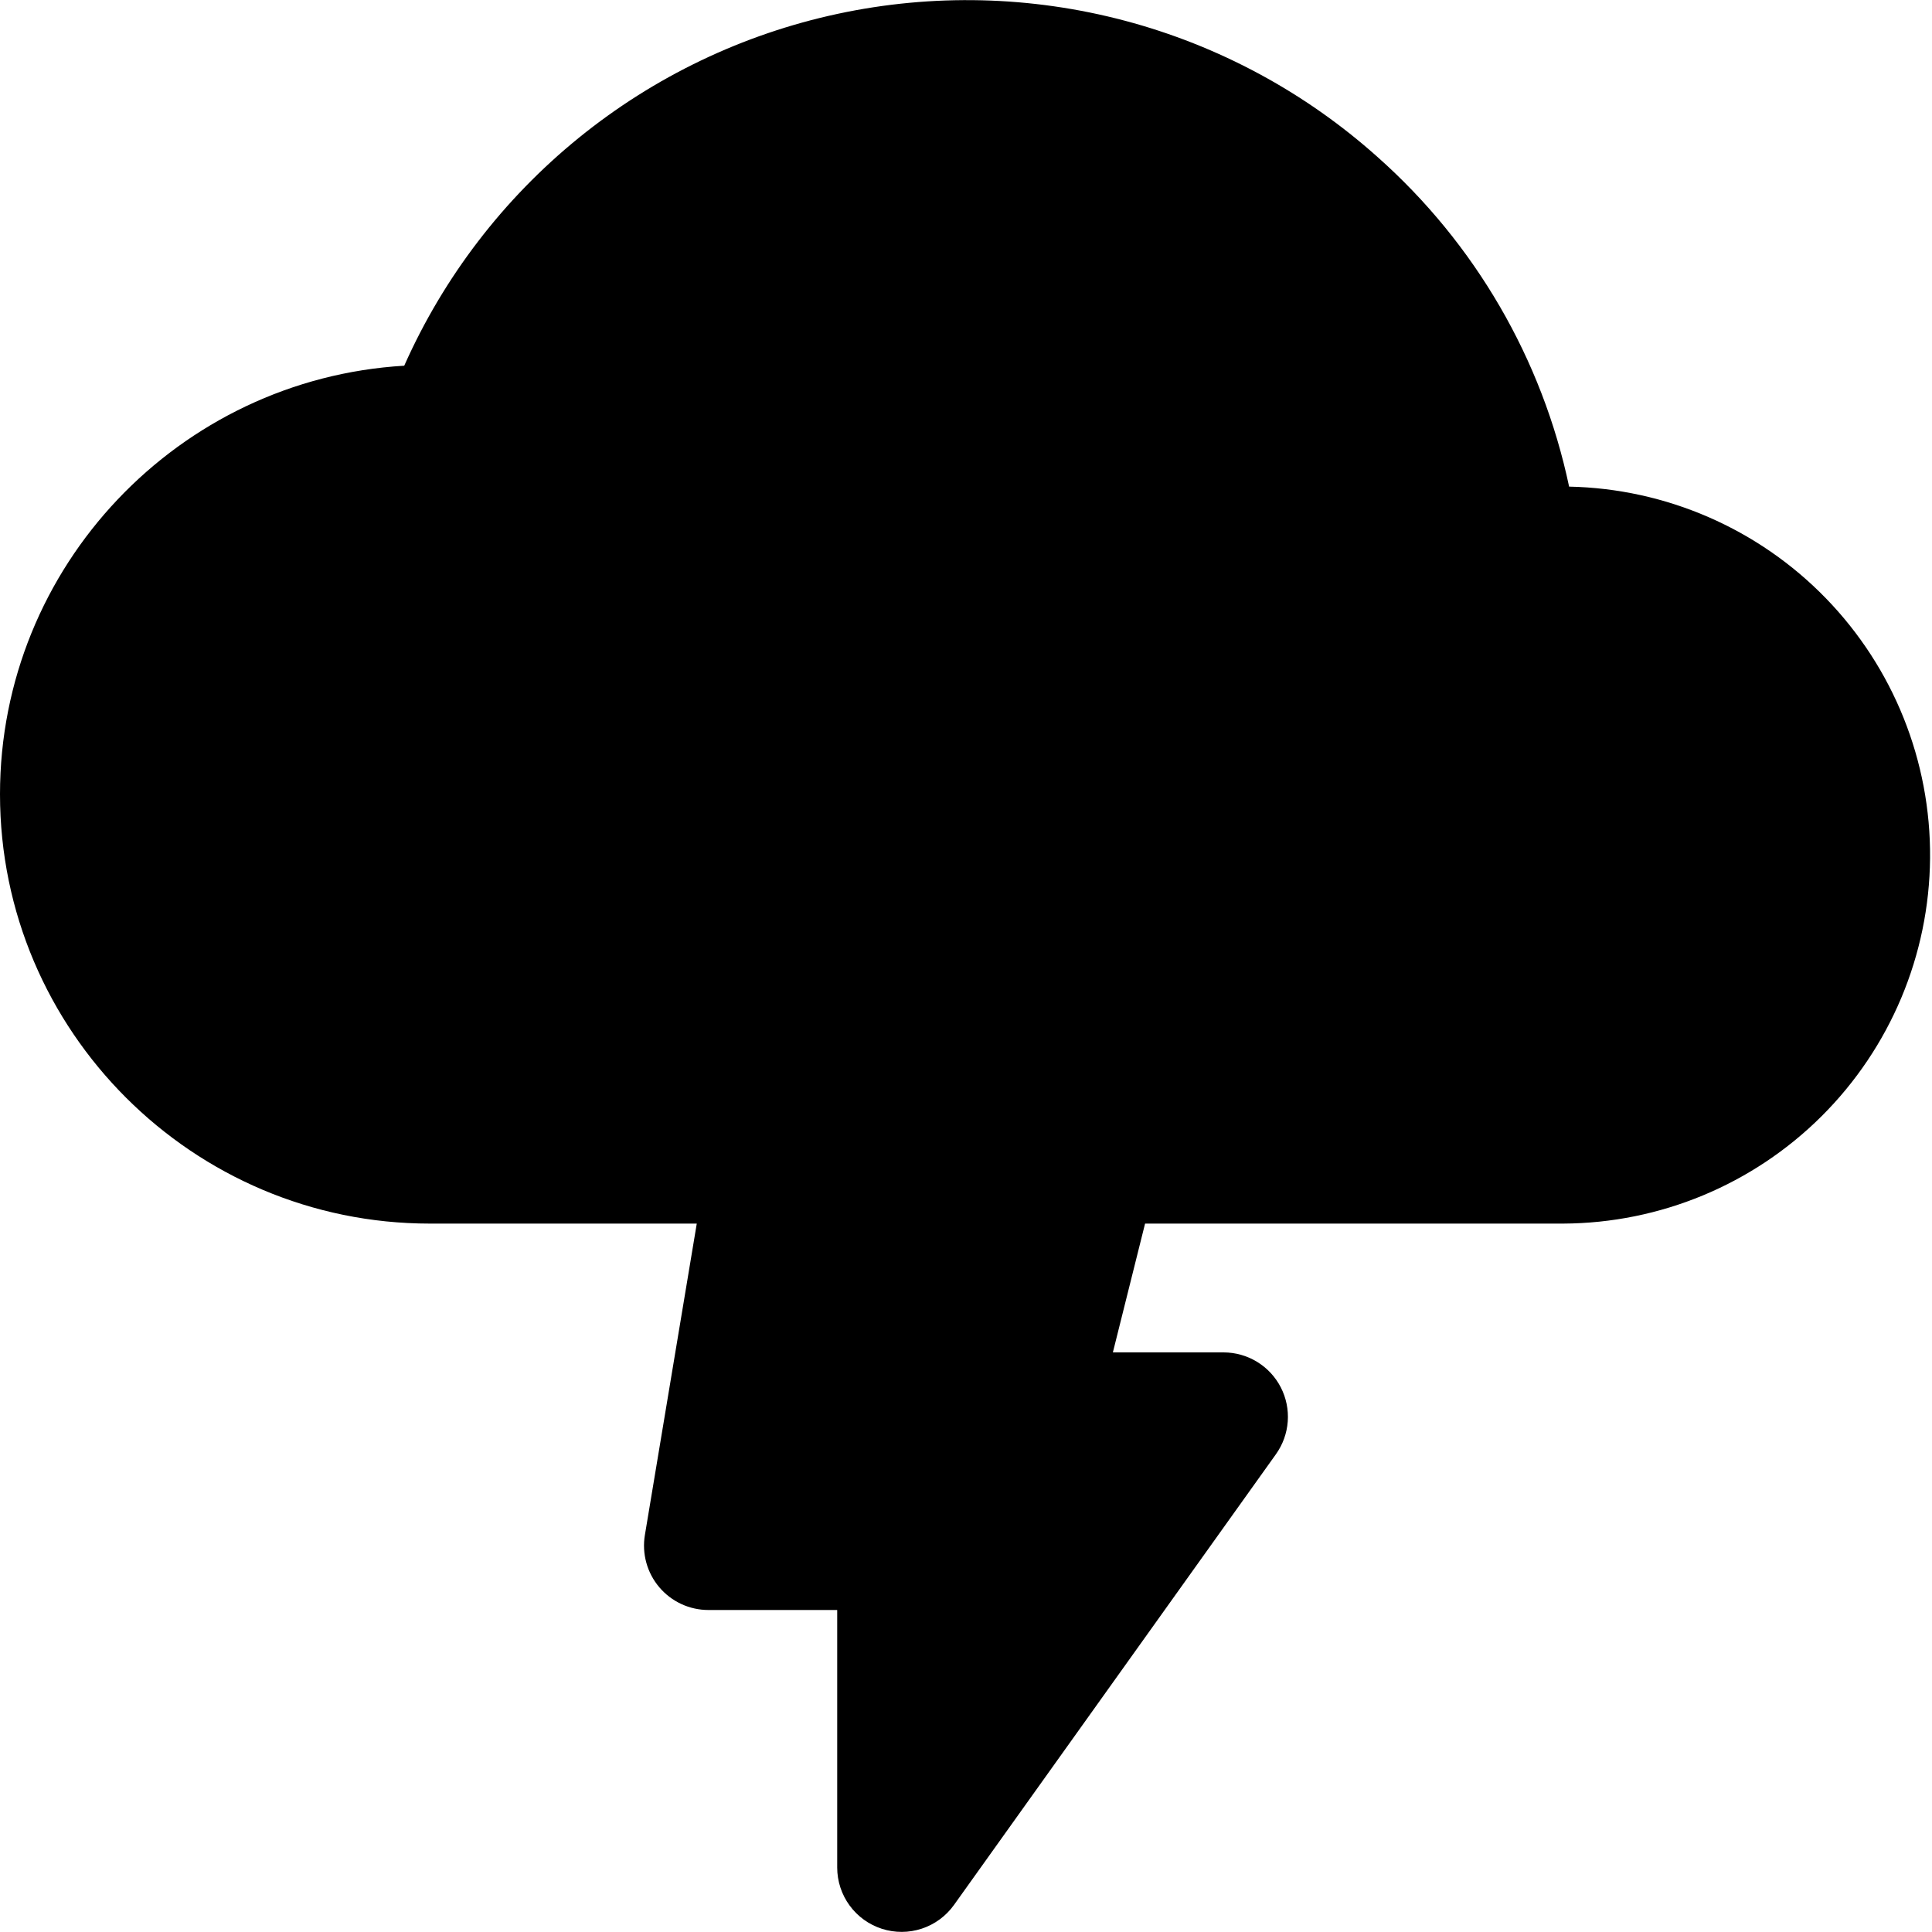 <svg width="480" height="480" viewBox="0 0 480 480" fill="none" xmlns="http://www.w3.org/2000/svg">
<path d="M389.84 120.9C383.152 89.208 366.467 60.499 342.24 39C324.272 22.926 302.759 11.325 279.456 5.144C256.153 -1.037 231.719 -1.624 208.146 3.432C184.573 8.488 162.528 19.042 143.809 34.236C125.09 49.429 110.226 68.831 100.43 90.86C44.5 94.16 0 140.65 0 197.33C0 256.15 47.91 304 106.8 304H173.11L160.22 381.37C159.838 383.662 159.96 386.01 160.577 388.25C161.194 390.49 162.292 392.569 163.793 394.341C165.295 396.114 167.165 397.539 169.273 398.516C171.381 399.494 173.677 400 176 400H208V464C208.006 467.385 209.085 470.681 211.082 473.413C213.079 476.146 215.891 478.175 219.114 479.209C222.337 480.242 225.805 480.227 229.019 479.165C232.232 478.104 235.027 476.05 237 473.3L317 361.3C318.708 358.909 319.724 356.094 319.938 353.164C320.152 350.234 319.554 347.301 318.212 344.688C316.869 342.074 314.832 339.881 312.325 338.349C309.819 336.816 306.938 336.004 304 336H276.49L284.49 304H388.33C412.419 303.903 435.498 294.318 452.568 277.32C469.637 260.323 479.32 237.284 479.519 213.196C479.718 189.108 470.416 165.912 453.629 148.636C436.842 131.359 413.924 121.394 389.84 120.9Z" fill="black"/>
</svg>
